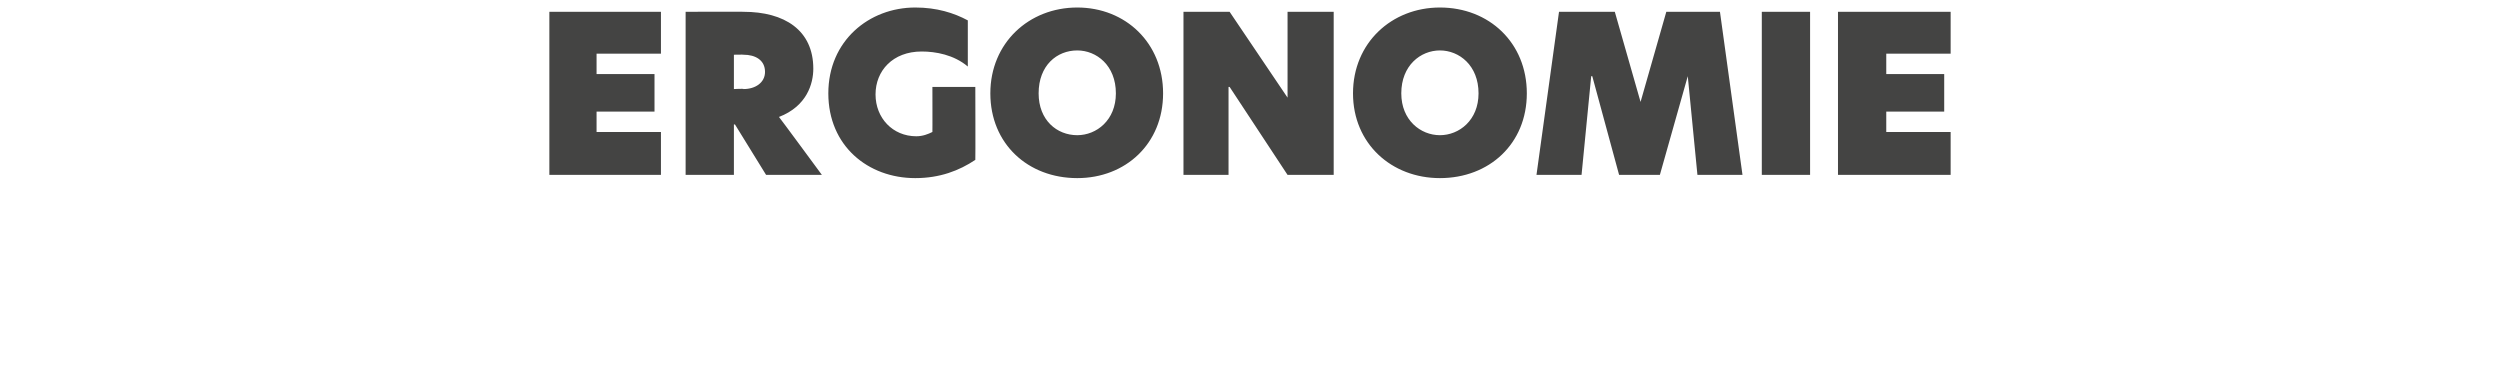 <?xml version="1.0" standalone="no"?>
<!DOCTYPE svg PUBLIC "-//W3C//DTD SVG 1.1//EN" "http://www.w3.org/Graphics/SVG/1.1/DTD/svg11.dtd">
<svg xmlns="http://www.w3.org/2000/svg" version="1.1" width="233px" height="34.1px" viewBox="0 0 233 34.1">
  <desc>ERGONOMIE</desc>
  <defs/>
  <g id="Polygon29796">
    <path d="M 51.2 1.1 L 61.6 1.1 L 61.6 5 L 55.6 5 L 55.6 6.9 L 61 6.9 L 61 10.4 L 55.6 10.4 L 55.6 12.3 L 61.6 12.3 L 61.6 16.3 L 51.2 16.3 L 51.2 1.1 Z M 76.6 16.3 L 71.4 16.3 L 68.5 11.6 L 68.4 11.6 L 68.4 16.3 L 63.9 16.3 L 63.9 1.1 C 63.9 1.1 69.35 1.08 69.3 1.1 C 73.1 1.1 75.8 2.8 75.8 6.4 C 75.8 7.8 75.2 9.9 72.6 10.9 C 72.64 10.92 76.6 16.3 76.6 16.3 Z M 69.3 8.3 C 70.4 8.3 71.3 7.7 71.3 6.7 C 71.3 5.6 70.4 5.1 69.3 5.1 C 69.31 5.08 68.4 5.1 68.4 5.1 L 68.4 8.3 C 68.4 8.3 69.33 8.25 69.3 8.3 Z M 85.4 12.7 C 86 12.7 86.5 12.5 86.9 12.3 C 86.91 12.32 86.9 8.1 86.9 8.1 L 90.9 8.1 C 90.9 8.1 90.92 14.88 90.9 14.9 C 89.4 15.9 87.6 16.6 85.3 16.6 C 80.9 16.6 77.2 13.6 77.2 8.7 C 77.2 3.8 81 0.7 85.3 0.7 C 87.3 0.7 88.9 1.2 90.2 1.9 C 90.2 1.9 90.2 6.2 90.2 6.2 C 88.9 5.1 87.2 4.8 85.9 4.8 C 83.2 4.8 81.6 6.6 81.6 8.8 C 81.6 11 83.2 12.7 85.4 12.7 Z M 92.3 8.7 C 92.3 4 95.9 0.7 100.4 0.7 C 104.9 0.7 108.4 4 108.4 8.7 C 108.4 13.4 104.9 16.6 100.4 16.6 C 95.8 16.6 92.3 13.4 92.3 8.7 Z M 104 8.7 C 104 6.1 102.2 4.7 100.4 4.7 C 98.5 4.7 96.8 6.1 96.8 8.7 C 96.8 11.2 98.5 12.6 100.4 12.6 C 102.2 12.6 104 11.2 104 8.7 Z M 124.3 16.3 L 120 16.3 L 114.6 8.1 L 114.5 8.1 L 114.5 16.3 L 110.3 16.3 L 110.3 1.1 L 114.6 1.1 L 120 9.1 L 120 9.1 L 120 1.1 L 124.3 1.1 L 124.3 16.3 Z M 126.1 8.7 C 126.1 4 129.7 0.7 134.2 0.7 C 138.8 0.7 142.3 4 142.3 8.7 C 142.3 13.4 138.8 16.6 134.2 16.6 C 129.7 16.6 126.1 13.4 126.1 8.7 Z M 137.8 8.7 C 137.8 6.1 136 4.7 134.2 4.7 C 132.4 4.7 130.6 6.1 130.6 8.7 C 130.6 11.2 132.4 12.6 134.2 12.6 C 136 12.6 137.8 11.2 137.8 8.7 Z M 147.4 16.3 L 143.2 16.3 L 145.3 1.1 L 150.5 1.1 L 152.9 9.5 L 152.9 9.5 L 155.3 1.1 L 160.3 1.1 L 162.4 16.3 L 158.2 16.3 L 157.3 7.1 L 157.3 7.1 L 154.7 16.3 L 150.9 16.3 L 148.4 7.1 L 148.3 7.1 L 147.4 16.3 Z M 164.2 1.1 L 168.7 1.1 L 168.7 16.3 L 164.2 16.3 L 164.2 1.1 Z M 171.3 1.1 L 181.8 1.1 L 181.8 5 L 175.8 5 L 175.8 6.9 L 181.2 6.9 L 181.2 10.4 L 175.8 10.4 L 175.8 12.3 L 181.8 12.3 L 181.8 16.3 L 171.3 16.3 L 171.3 1.1 Z " stroke="none" fill="#444443"/>
  </g>
</svg>